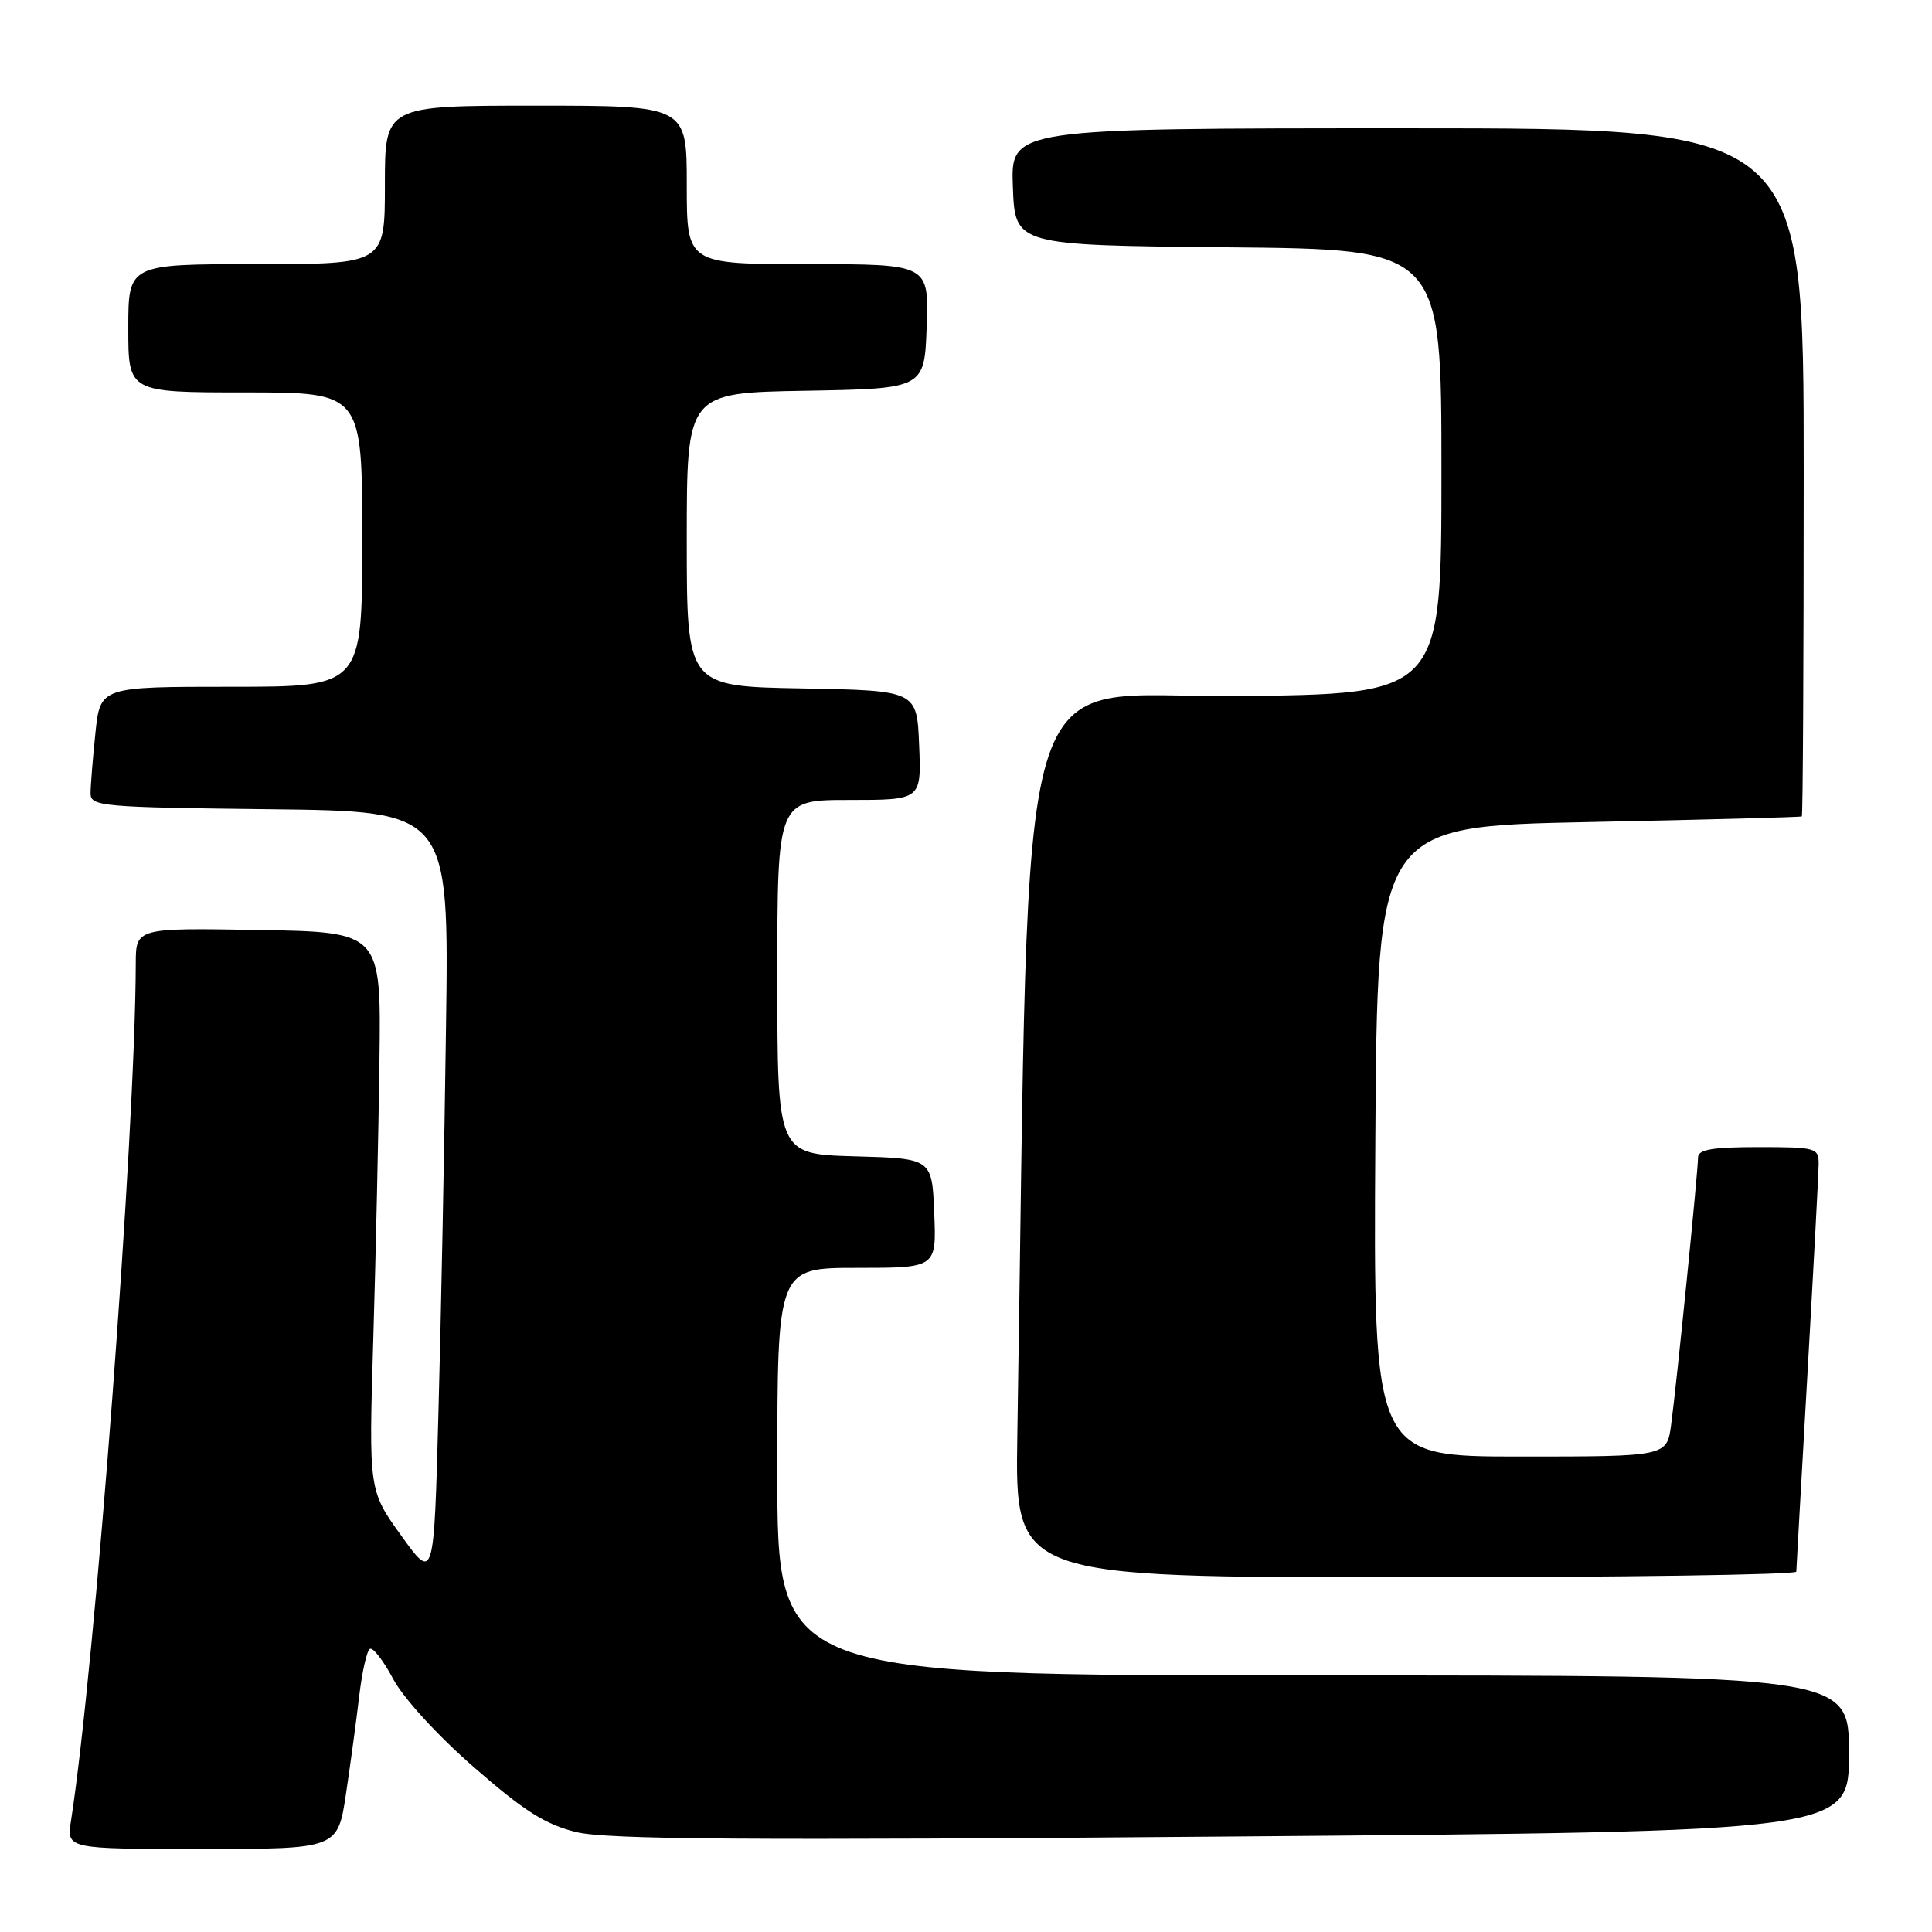 <?xml version="1.0" encoding="UTF-8" standalone="no"?>
<!DOCTYPE svg PUBLIC "-//W3C//DTD SVG 1.1//EN" "http://www.w3.org/Graphics/SVG/1.1/DTD/svg11.dtd" >
<svg xmlns="http://www.w3.org/2000/svg" xmlns:xlink="http://www.w3.org/1999/xlink" version="1.1" viewBox="0 0 256 256">
 <g >
 <path fill="currentColor"
d=" M 45.86 237.59 C 46.47 233.51 47.26 227.64 47.62 224.56 C 47.99 221.47 48.61 218.74 49.01 218.49 C 49.41 218.24 50.79 220.02 52.08 222.44 C 53.43 224.99 57.95 229.94 62.80 234.17 C 69.44 239.97 72.27 241.76 76.35 242.76 C 80.39 243.75 99.09 243.88 163.25 243.35 C 245.00 242.69 245.00 242.69 245.00 232.35 C 245.00 222.00 245.00 222.00 174.00 222.00 C 103.00 222.00 103.00 222.00 103.00 195.00 C 103.00 168.00 103.00 168.00 113.54 168.00 C 124.09 168.00 124.09 168.00 123.79 160.75 C 123.50 153.50 123.50 153.50 113.25 153.22 C 103.00 152.93 103.00 152.93 103.00 129.47 C 103.00 106.00 103.00 106.00 112.54 106.00 C 122.09 106.00 122.09 106.00 121.79 98.75 C 121.50 91.50 121.50 91.50 106.25 91.22 C 91.00 90.95 91.00 90.95 91.00 71.50 C 91.00 52.05 91.00 52.05 106.75 51.78 C 122.50 51.50 122.50 51.50 122.79 43.25 C 123.08 35.00 123.08 35.00 107.04 35.00 C 91.00 35.00 91.00 35.00 91.00 24.50 C 91.00 14.00 91.00 14.00 71.00 14.00 C 51.00 14.00 51.00 14.00 51.00 24.50 C 51.00 35.00 51.00 35.00 34.00 35.00 C 17.00 35.00 17.00 35.00 17.00 43.50 C 17.00 52.00 17.00 52.00 32.50 52.00 C 48.00 52.00 48.00 52.00 48.00 71.50 C 48.00 91.00 48.00 91.00 30.64 91.00 C 13.28 91.00 13.28 91.00 12.64 97.15 C 12.29 100.53 12.00 104.12 12.00 105.13 C 12.00 106.85 13.47 106.98 35.75 107.23 C 59.50 107.50 59.50 107.50 59.10 136.00 C 58.89 151.68 58.44 174.62 58.10 187.00 C 57.50 209.50 57.50 209.50 53.18 203.50 C 48.86 197.50 48.86 197.50 49.46 177.50 C 49.79 166.50 50.16 149.85 50.28 140.50 C 50.50 123.50 50.50 123.50 34.25 123.23 C 18.00 122.95 18.00 122.95 17.99 127.73 C 17.92 150.42 12.63 220.46 9.41 241.25 C 8.82 245.00 8.82 245.00 26.79 245.00 C 44.76 245.00 44.76 245.00 45.86 237.59 Z  M 238.02 208.25 C 238.03 207.84 238.70 196.03 239.50 182.00 C 240.30 167.97 240.97 155.49 240.98 154.25 C 241.00 152.10 240.64 152.00 233.00 152.00 C 226.89 152.00 225.00 152.32 225.00 153.37 C 225.00 155.17 222.18 183.28 221.44 188.75 C 220.88 193.00 220.88 193.00 201.43 193.00 C 181.98 193.00 181.98 193.00 182.24 151.25 C 182.50 109.50 182.50 109.50 210.50 108.93 C 225.90 108.62 238.61 108.28 238.75 108.18 C 238.89 108.08 239.00 87.53 239.00 62.50 C 239.00 17.00 239.00 17.00 186.46 17.00 C 133.92 17.00 133.92 17.00 134.21 24.75 C 134.50 32.50 134.50 32.50 162.75 32.77 C 191.00 33.03 191.00 33.03 191.00 62.50 C 191.00 91.97 191.00 91.97 163.75 92.23 C 133.69 92.53 136.54 82.87 134.80 190.25 C 134.50 209.00 134.50 209.00 186.25 209.00 C 214.71 209.00 238.01 208.66 238.02 208.25 Z "/>
</g>
</svg>